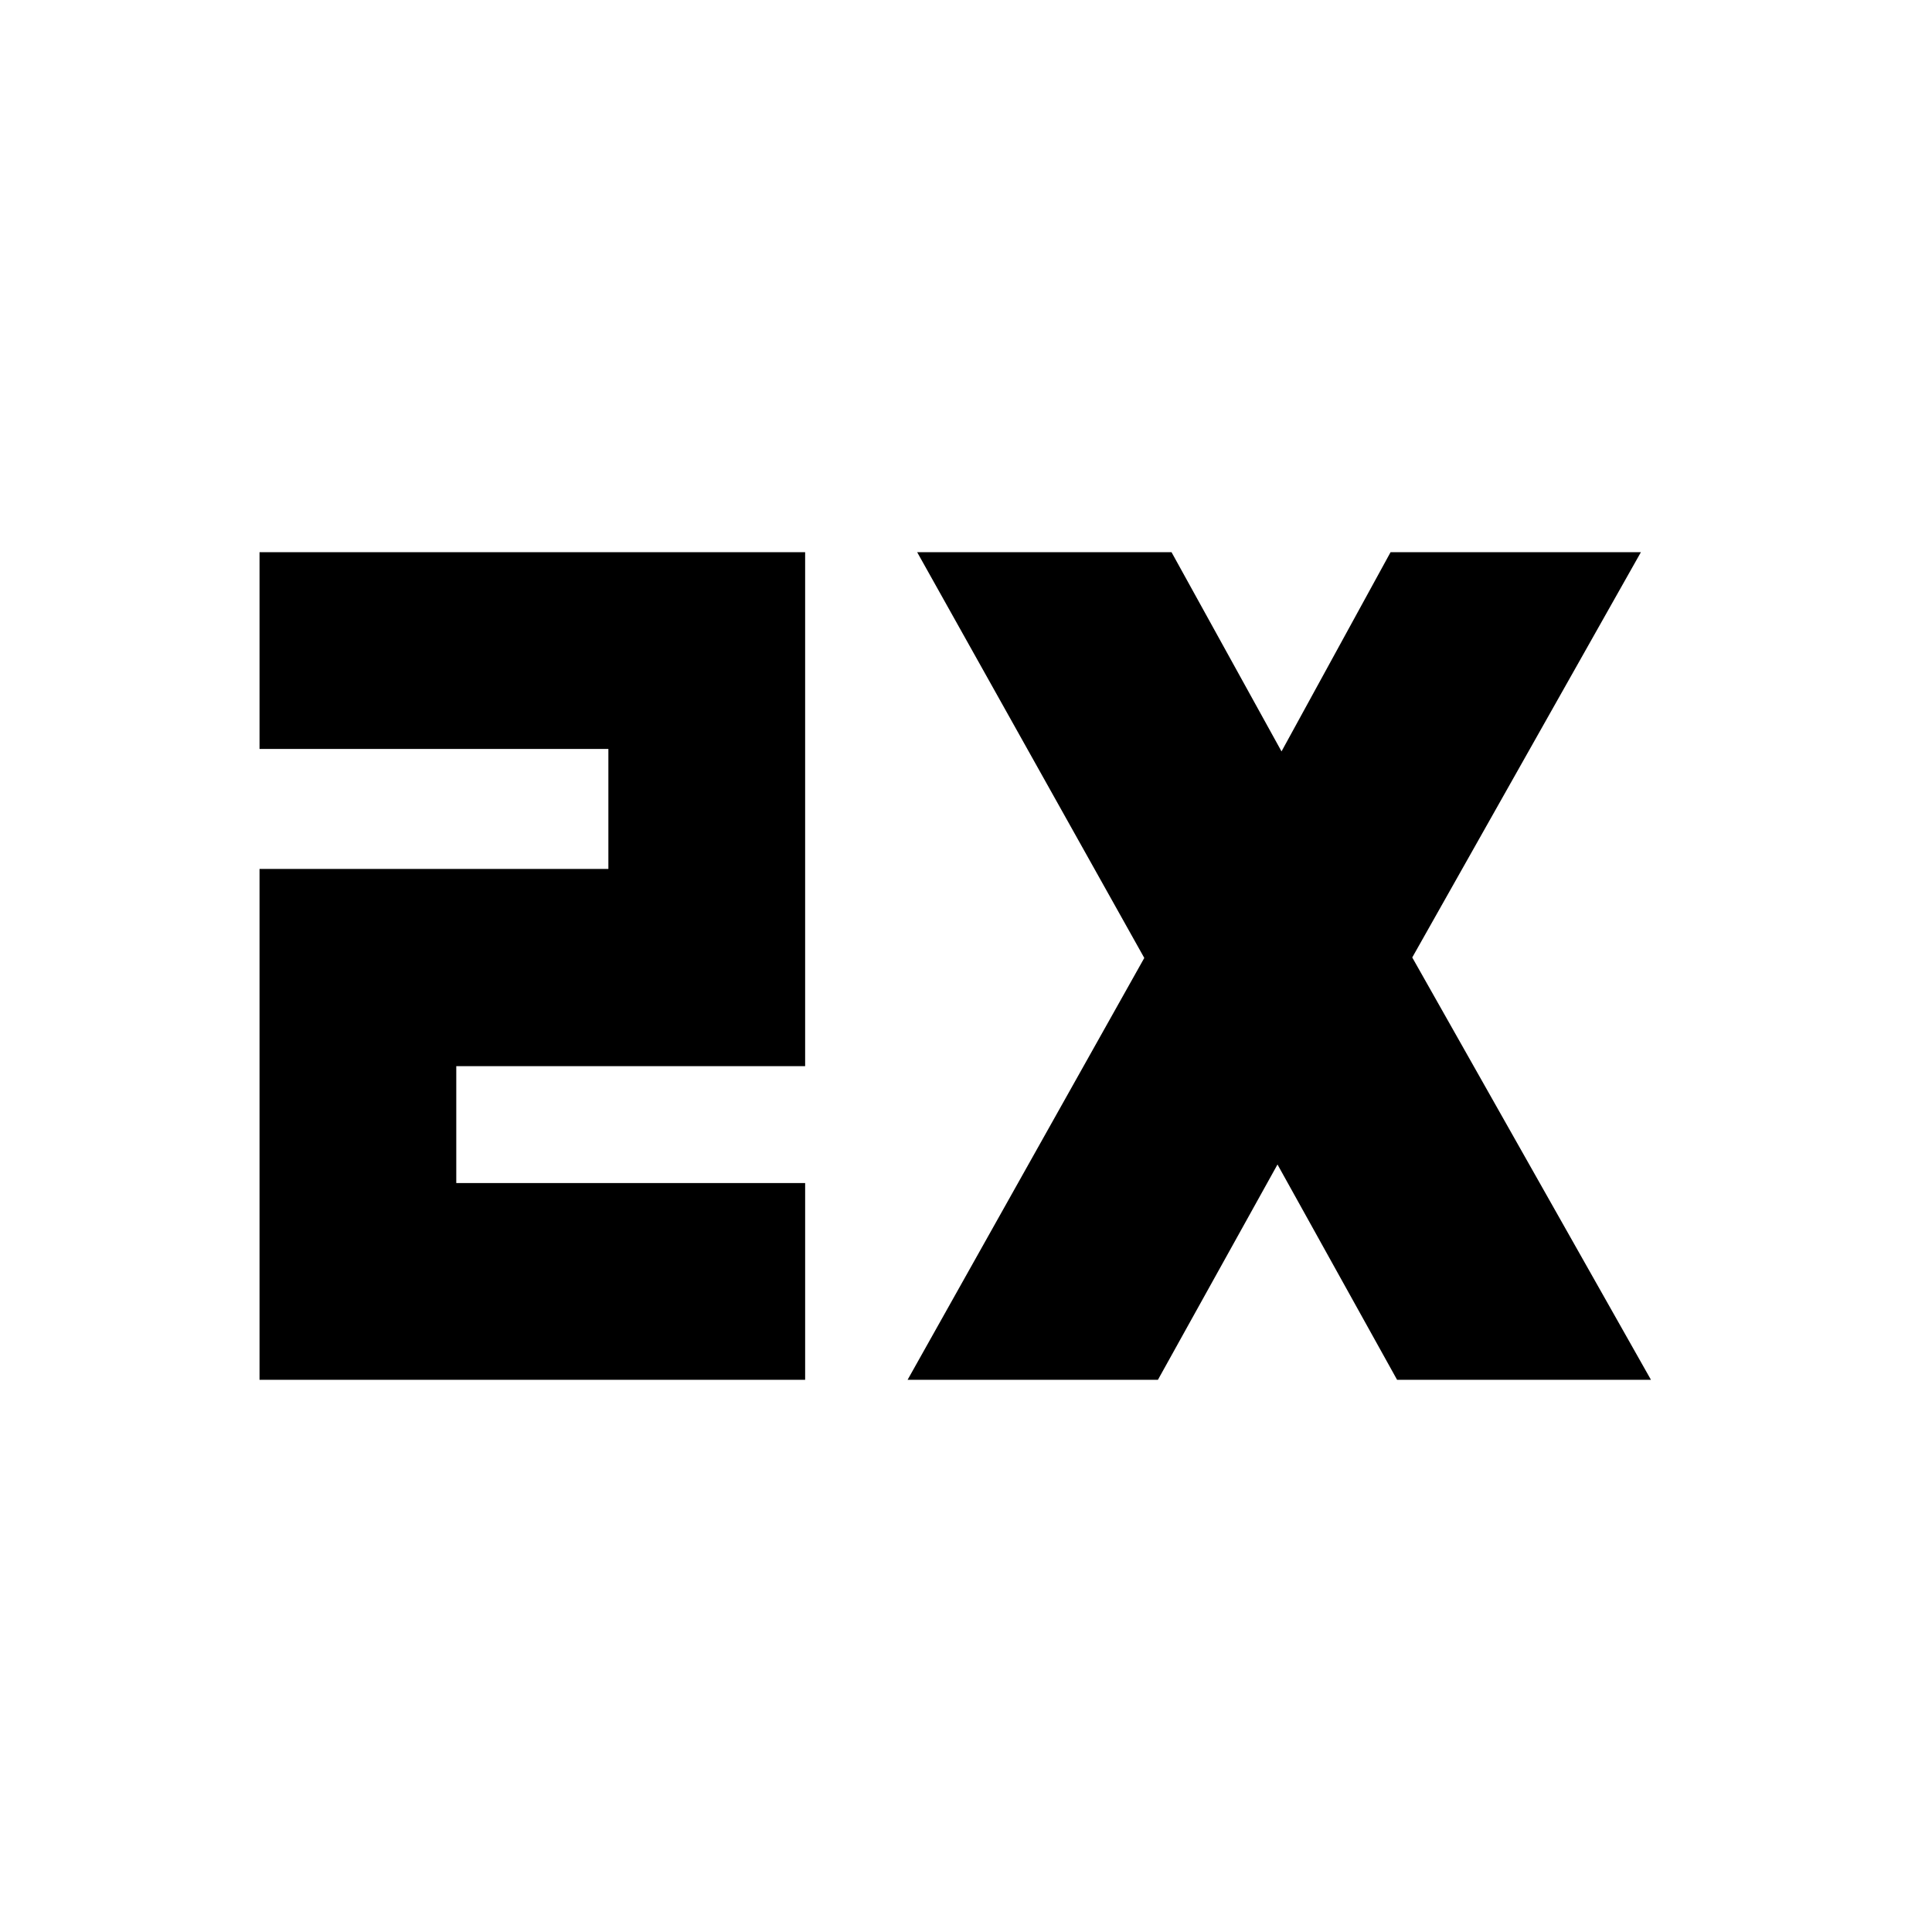 <svg xmlns="http://www.w3.org/2000/svg" height="20" viewBox="0 -960 960 960" width="20"><path d="M128.96-274.39v-253.85H302.3v-59.61H128.96v-97.76h271.11v255.37H226.72v58.09h173.35v97.76H128.96Zm322.02 0L568.59-484 455.74-685.61h126.39l54.65 98.98 54.18-98.98h124.39L701.74-484.24l118.61 209.85H694.2l-59.42-106.98-59.41 106.98H450.98Z"/></svg>